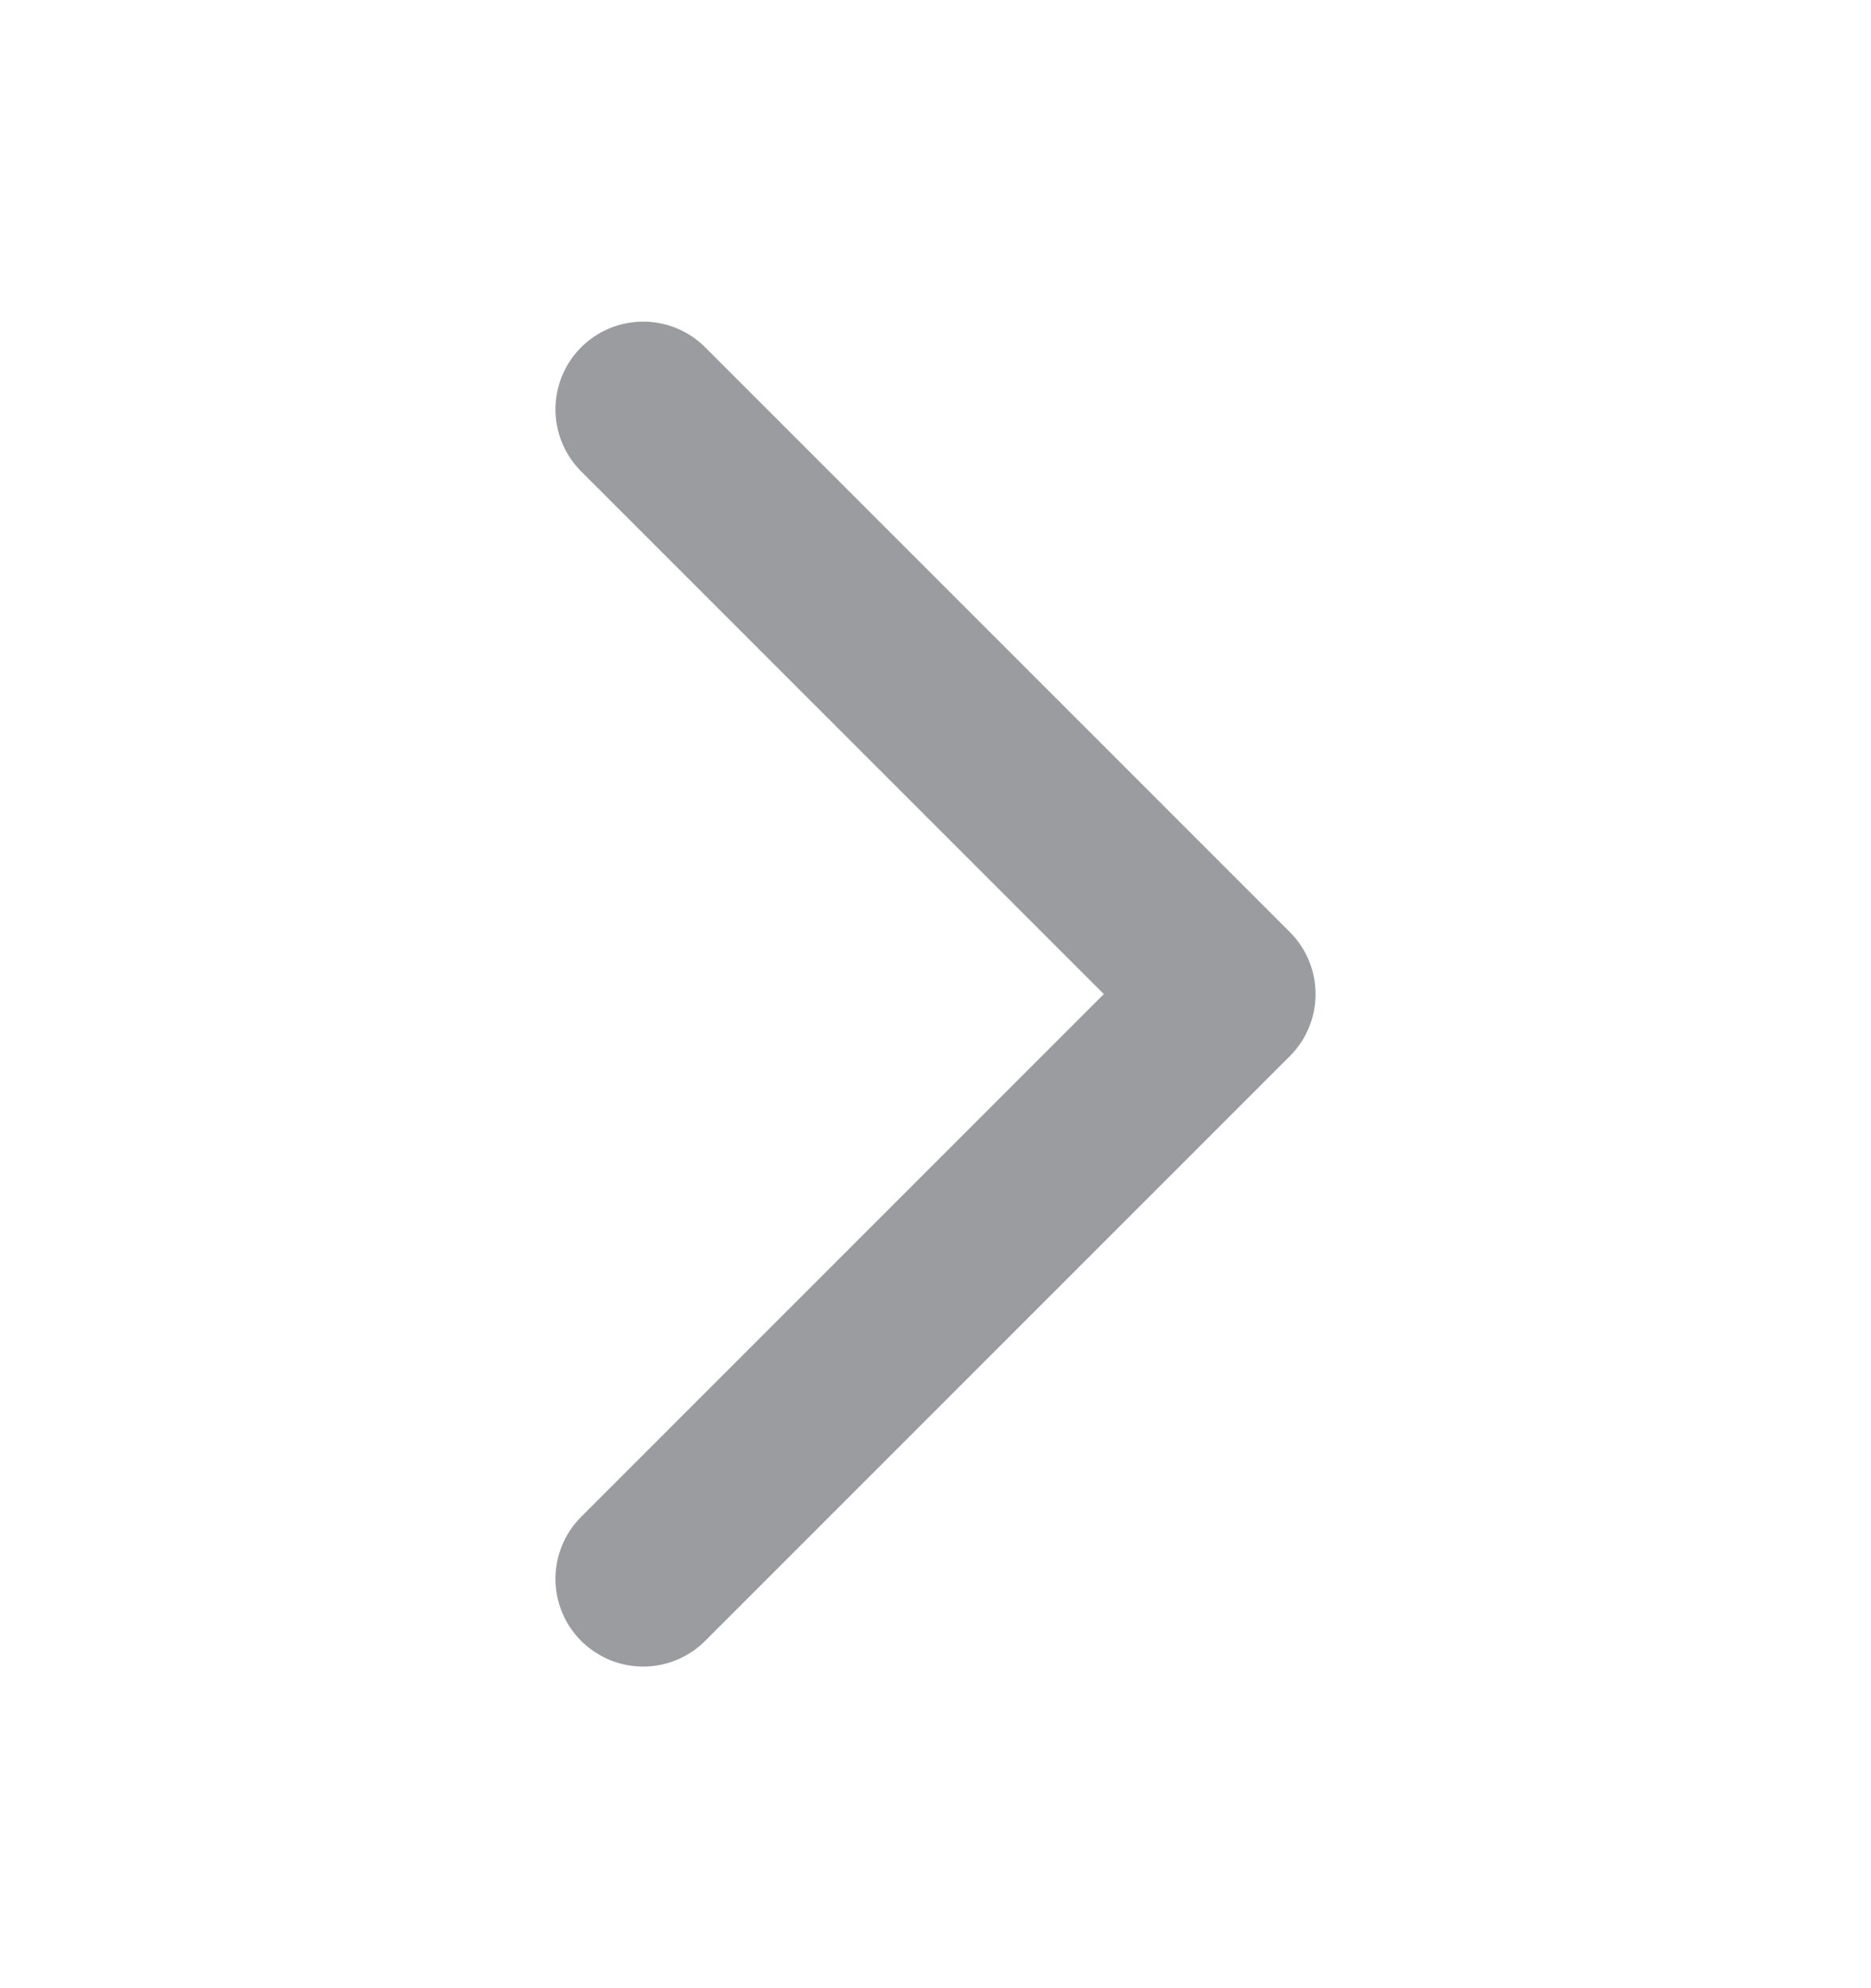 <svg width="16" height="17" viewBox="0 0 16 17" fill="none" xmlns="http://www.w3.org/2000/svg">
<path d="M5.5 13.5L10.5 8.5L5.5 3.5" stroke="#9A9C9F" stroke-width="1.5" stroke-linecap="round" stroke-linejoin="round"/>
</svg>
